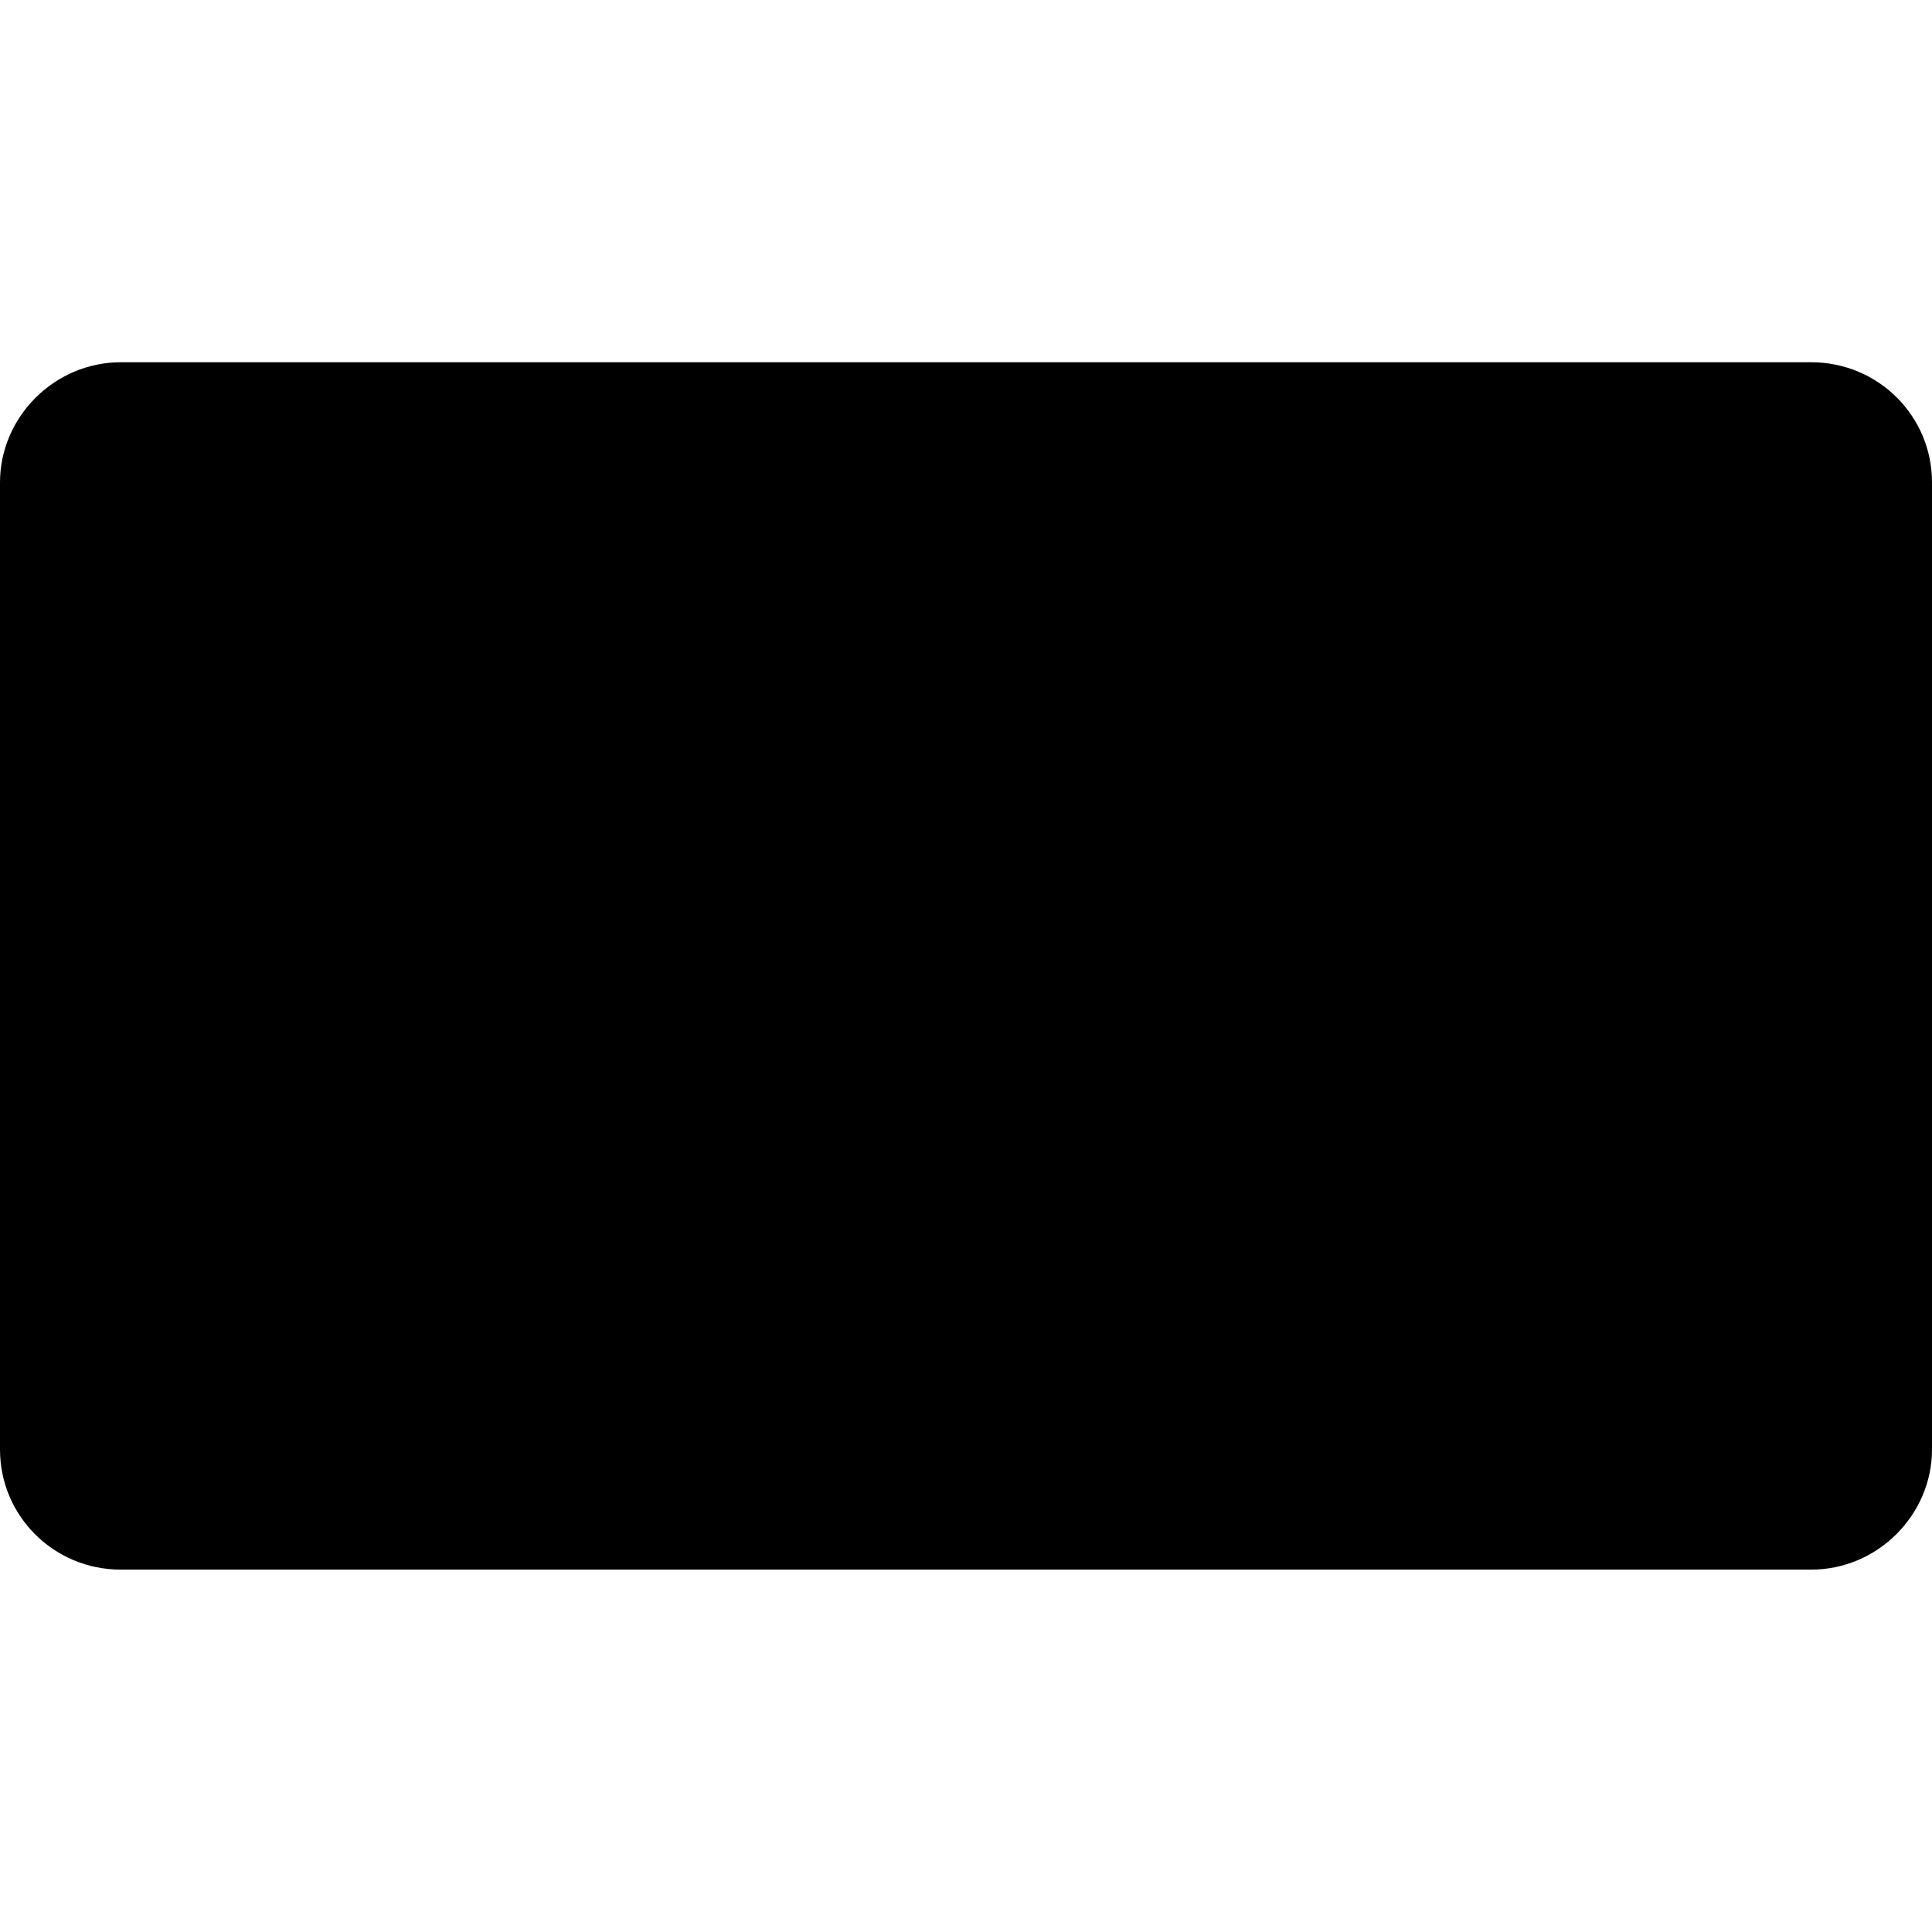 <svg height="16" viewBox="0 0 16 16" width="16" xmlns="http://www.w3.org/2000/svg"><title/><path d="M1.001 3c-.553 0-1.001.456-1.001.995v8.009c0 .55.445.995 1.001.995h13.998c.553 0 1.001-.456 1.001-.995v-8.009c0-.55-.445-.995-1.001-.995h-13.998zm12.999 3v2h1v-2h-1zm-2-1v1h1v-1h-1zm0 2v1h1v-1h-1zm-1 2v1h1v-1h-1zm-2 0v1h1v-1h-1zm-6 2v1h1v-1h-1zm-2 0v1h1v-1h-1zm13 0v1h1v-1h-1zm-2 0v1h1v-1h-1zm-2-6v1h1v-1h-1zm-2 0v1h1v-1h-1zm-2 0v1h1v-1h-1zm-2 0v1h1v-1h-1zm6 2v1h1v-1h-1zm-2 0v1h1v-1h-1zm-2 0v1h1v-1h-1zm-2 0v1h1v-1h-1zm3 2v1h1v-1h-1zm-2 0v1h1v-1h-1zm-2 0v1h1v-1h-1zm-2 0v1h1v-1h-1zm4 2v1h6v-1h-6zm8-2v1h2v-1h-2zm-12-2v1h2v-1h-2zm0-2v1h2v-1h-2zm0 0" fill="#000"/></svg>